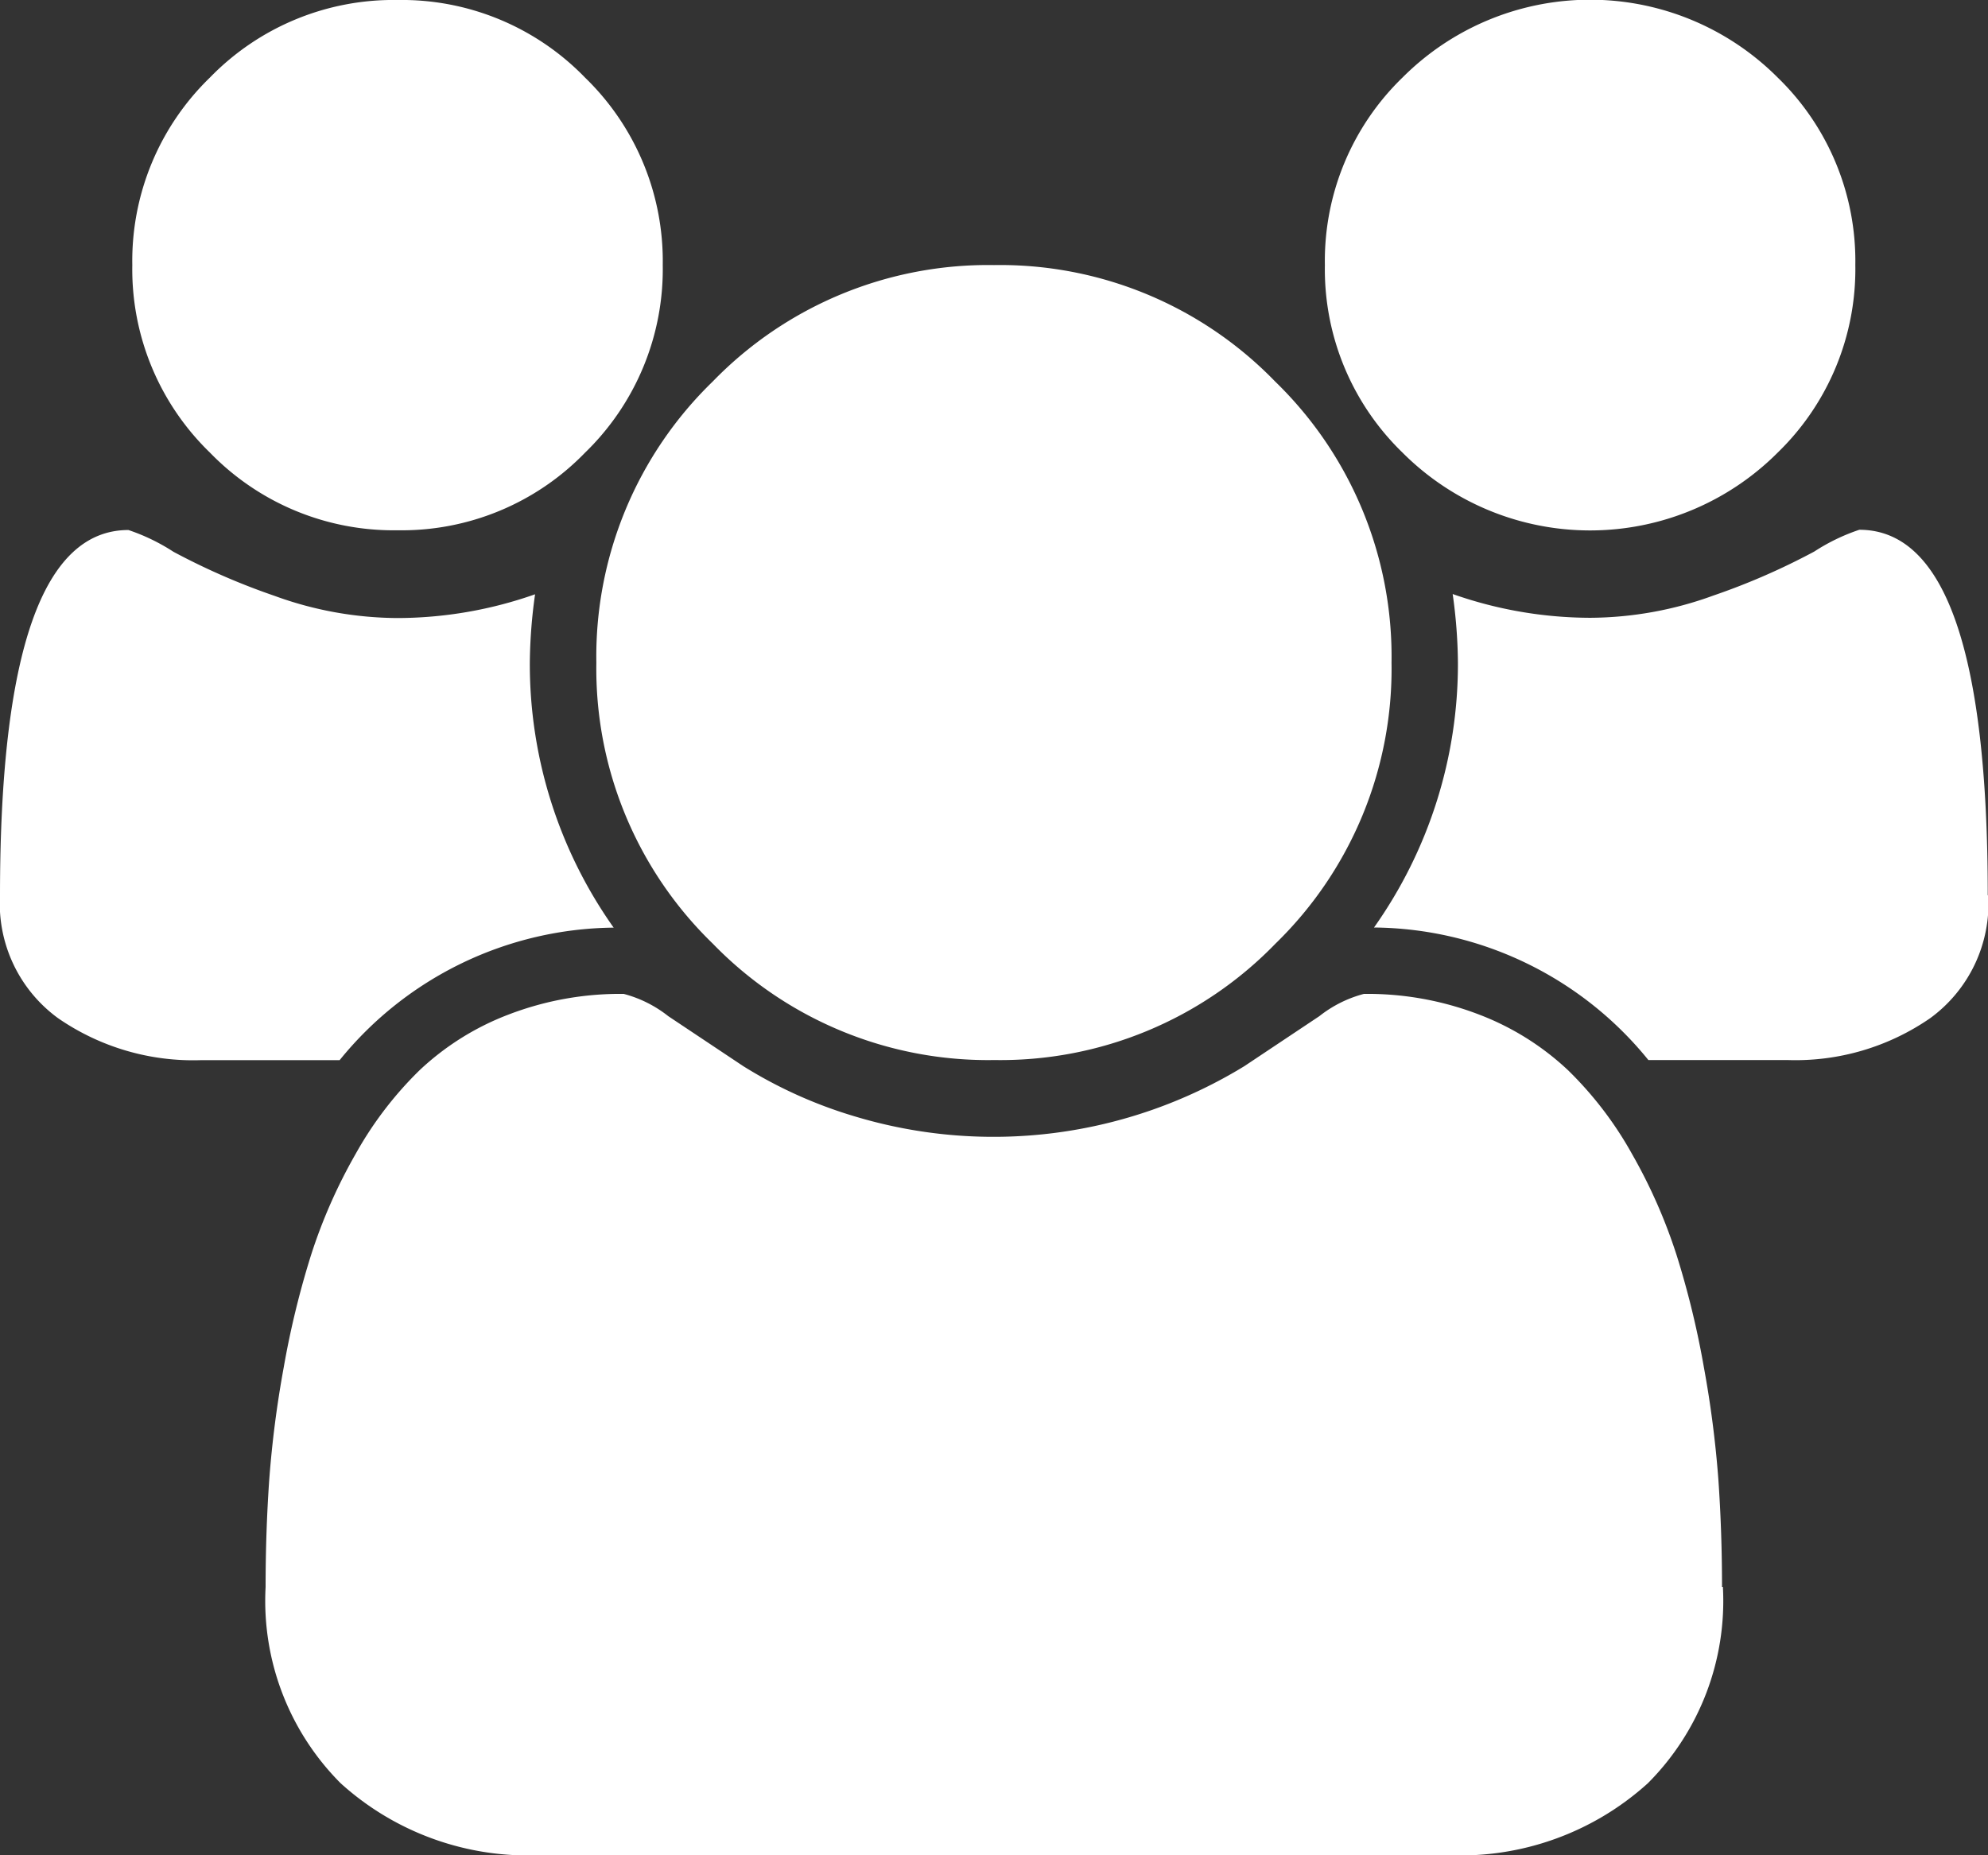 <svg xmlns="http://www.w3.org/2000/svg" width="15.898" height="14.837" viewBox="0 0 15.898 14.837">
  <rect x="0" y="0" width="15.898" height="14.837" fill="#333333" stroke="none"/>
  <path id="users" d="M4.91,7.419a2.855,2.855,0,0,0-2.194,1.06H1.606A1.9,1.9,0,0,1,.464,8.143,1.134,1.134,0,0,1,0,7.162Q0,4.239,1.027,4.239a1.587,1.587,0,0,1,.36.174,5.458,5.458,0,0,0,.807.352,2.9,2.9,0,0,0,.985.178,3.33,3.33,0,0,0,1.1-.19,4.12,4.12,0,0,0-.042.547,3.646,3.646,0,0,0,.671,2.12Zm8.868,5.274a2.063,2.063,0,0,1-.6,1.569,2.233,2.233,0,0,1-1.606.575H4.33a2.232,2.232,0,0,1-1.606-.575,2.065,2.065,0,0,1-.6-1.569q0-.439.029-.857a8.457,8.457,0,0,1,.116-.9,7.065,7.065,0,0,1,.219-.9,4.23,4.23,0,0,1,.356-.807,2.924,2.924,0,0,1,.513-.671,2.153,2.153,0,0,1,.708-.443,2.489,2.489,0,0,1,.923-.166.973.973,0,0,1,.356.178l.6.4a3.637,3.637,0,0,0,.886.4,3.843,3.843,0,0,0,3.121-.4l.6-.4a.973.973,0,0,1,.356-.178,2.487,2.487,0,0,1,.923.166,2.159,2.159,0,0,1,.708.443,2.908,2.908,0,0,1,.513.671,4.267,4.267,0,0,1,.356.807,7.014,7.014,0,0,1,.219.9,8.457,8.457,0,0,1,.116.9q.029.418.029.857ZM5.3,2.12a2.043,2.043,0,0,1-.621,1.5,2.04,2.04,0,0,1-1.5.621,2.045,2.045,0,0,1-1.5-.621,2.041,2.041,0,0,1-.621-1.5,2.041,2.041,0,0,1,.621-1.5A2.045,2.045,0,0,1,3.179,0a2.04,2.04,0,0,1,1.5.621A2.043,2.043,0,0,1,5.3,2.12ZM11.128,5.3A3.064,3.064,0,0,1,10.2,7.547a3.061,3.061,0,0,1-2.248.931A3.066,3.066,0,0,1,5.7,7.547,3.062,3.062,0,0,1,4.769,5.3,3.062,3.062,0,0,1,5.7,3.051,3.066,3.066,0,0,1,7.949,2.12a3.061,3.061,0,0,1,2.248.931A3.064,3.064,0,0,1,11.128,5.3ZM15.9,7.162a1.135,1.135,0,0,1-.464.981,1.894,1.894,0,0,1-1.142.335H13.182a2.855,2.855,0,0,0-2.194-1.06,3.646,3.646,0,0,0,.671-2.12,4.12,4.12,0,0,0-.042-.547,3.33,3.33,0,0,0,1.1.19,2.907,2.907,0,0,0,.985-.178,5.43,5.43,0,0,0,.807-.352,1.575,1.575,0,0,1,.36-.174q1.027,0,1.027,2.923ZM14.837,2.12a2.043,2.043,0,0,1-.621,1.5,2.119,2.119,0,0,1-3,0,2.041,2.041,0,0,1-.621-1.5,2.041,2.041,0,0,1,.621-1.5,2.119,2.119,0,0,1,3,0A2.043,2.043,0,0,1,14.837,2.12Z" transform="translate(0 0)" fill="#fff"/>
</svg>
